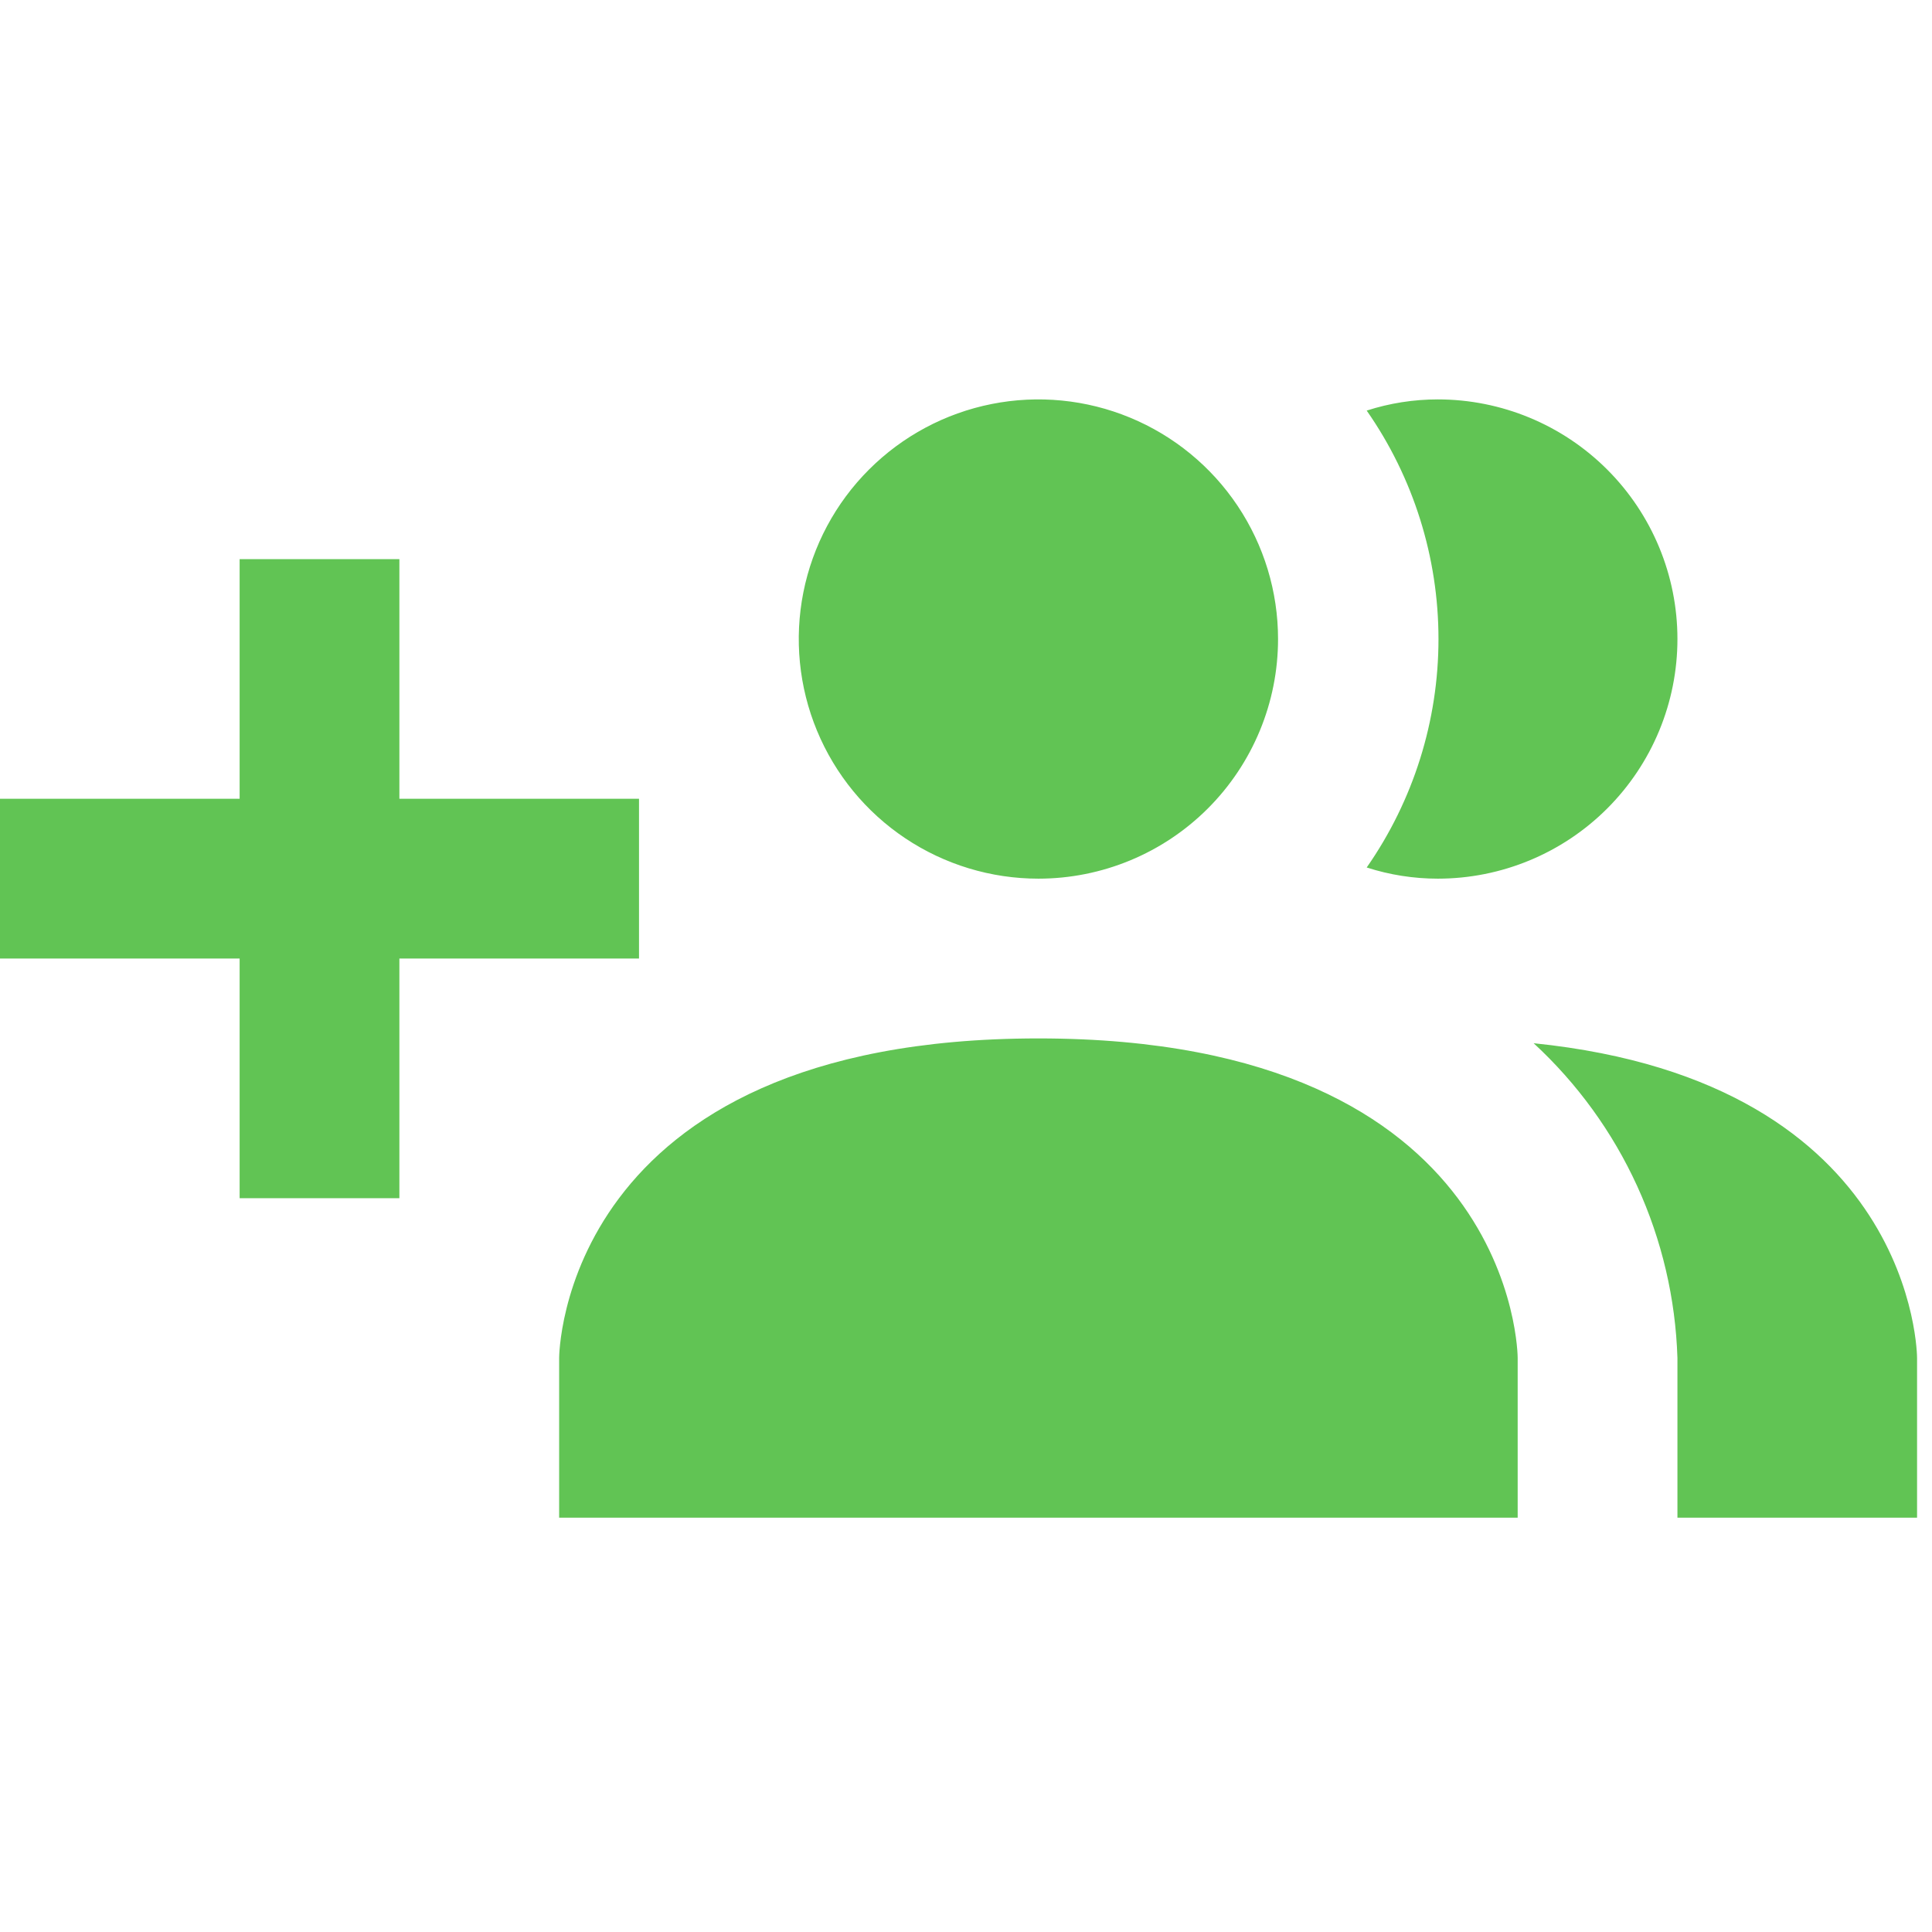 <svg width="97" height="97" viewBox="0 0 97 97" fill="none" xmlns="http://www.w3.org/2000/svg">
<g clip-path="url(#clip0_2381_7617)">
<path d="M76.198 68.178V76.199H28.073V68.178C28.073 68.178 28.073 52.136 52.135 52.136C76.198 52.136 76.198 68.178 76.198 68.178ZM64.167 32.084C64.167 29.704 63.461 27.378 62.139 25.4C60.817 23.421 58.938 21.879 56.74 20.969C54.541 20.058 52.122 19.82 49.788 20.284C47.454 20.748 45.311 21.894 43.628 23.577C41.945 25.259 40.8 27.403 40.335 29.737C39.871 32.071 40.109 34.49 41.02 36.688C41.931 38.887 43.473 40.766 45.451 42.088C47.43 43.41 49.756 44.115 52.135 44.115C55.326 44.115 58.386 42.848 60.643 40.591C62.899 38.335 64.167 35.275 64.167 32.084ZM77 52.377C79.192 54.399 80.96 56.838 82.199 59.551C83.438 62.264 84.125 65.197 84.219 68.178V76.199H96.25V68.178C96.25 68.178 96.25 54.342 77 52.377ZM72.188 20.053C70.976 20.053 69.772 20.242 68.618 20.614C70.965 23.979 72.222 27.982 72.222 32.084C72.222 36.186 70.965 40.189 68.618 43.554C69.772 43.926 70.976 44.115 72.188 44.115C75.378 44.115 78.439 42.848 80.695 40.591C82.951 38.335 84.219 35.275 84.219 32.084C84.219 28.893 82.951 25.833 80.695 23.577C78.439 21.32 75.378 20.053 72.188 20.053ZM32.083 40.105H20.052V28.074H12.031V40.105H0V48.126H12.031V60.157H20.052V48.126H32.083V40.105Z" fill="#61C454"/>
</g>
<defs>
<clipPath id="clip0_2381_7617">
<rect width="96.25" height="96.25" fill="white"/>
</clipPath>
</defs>
</svg>

